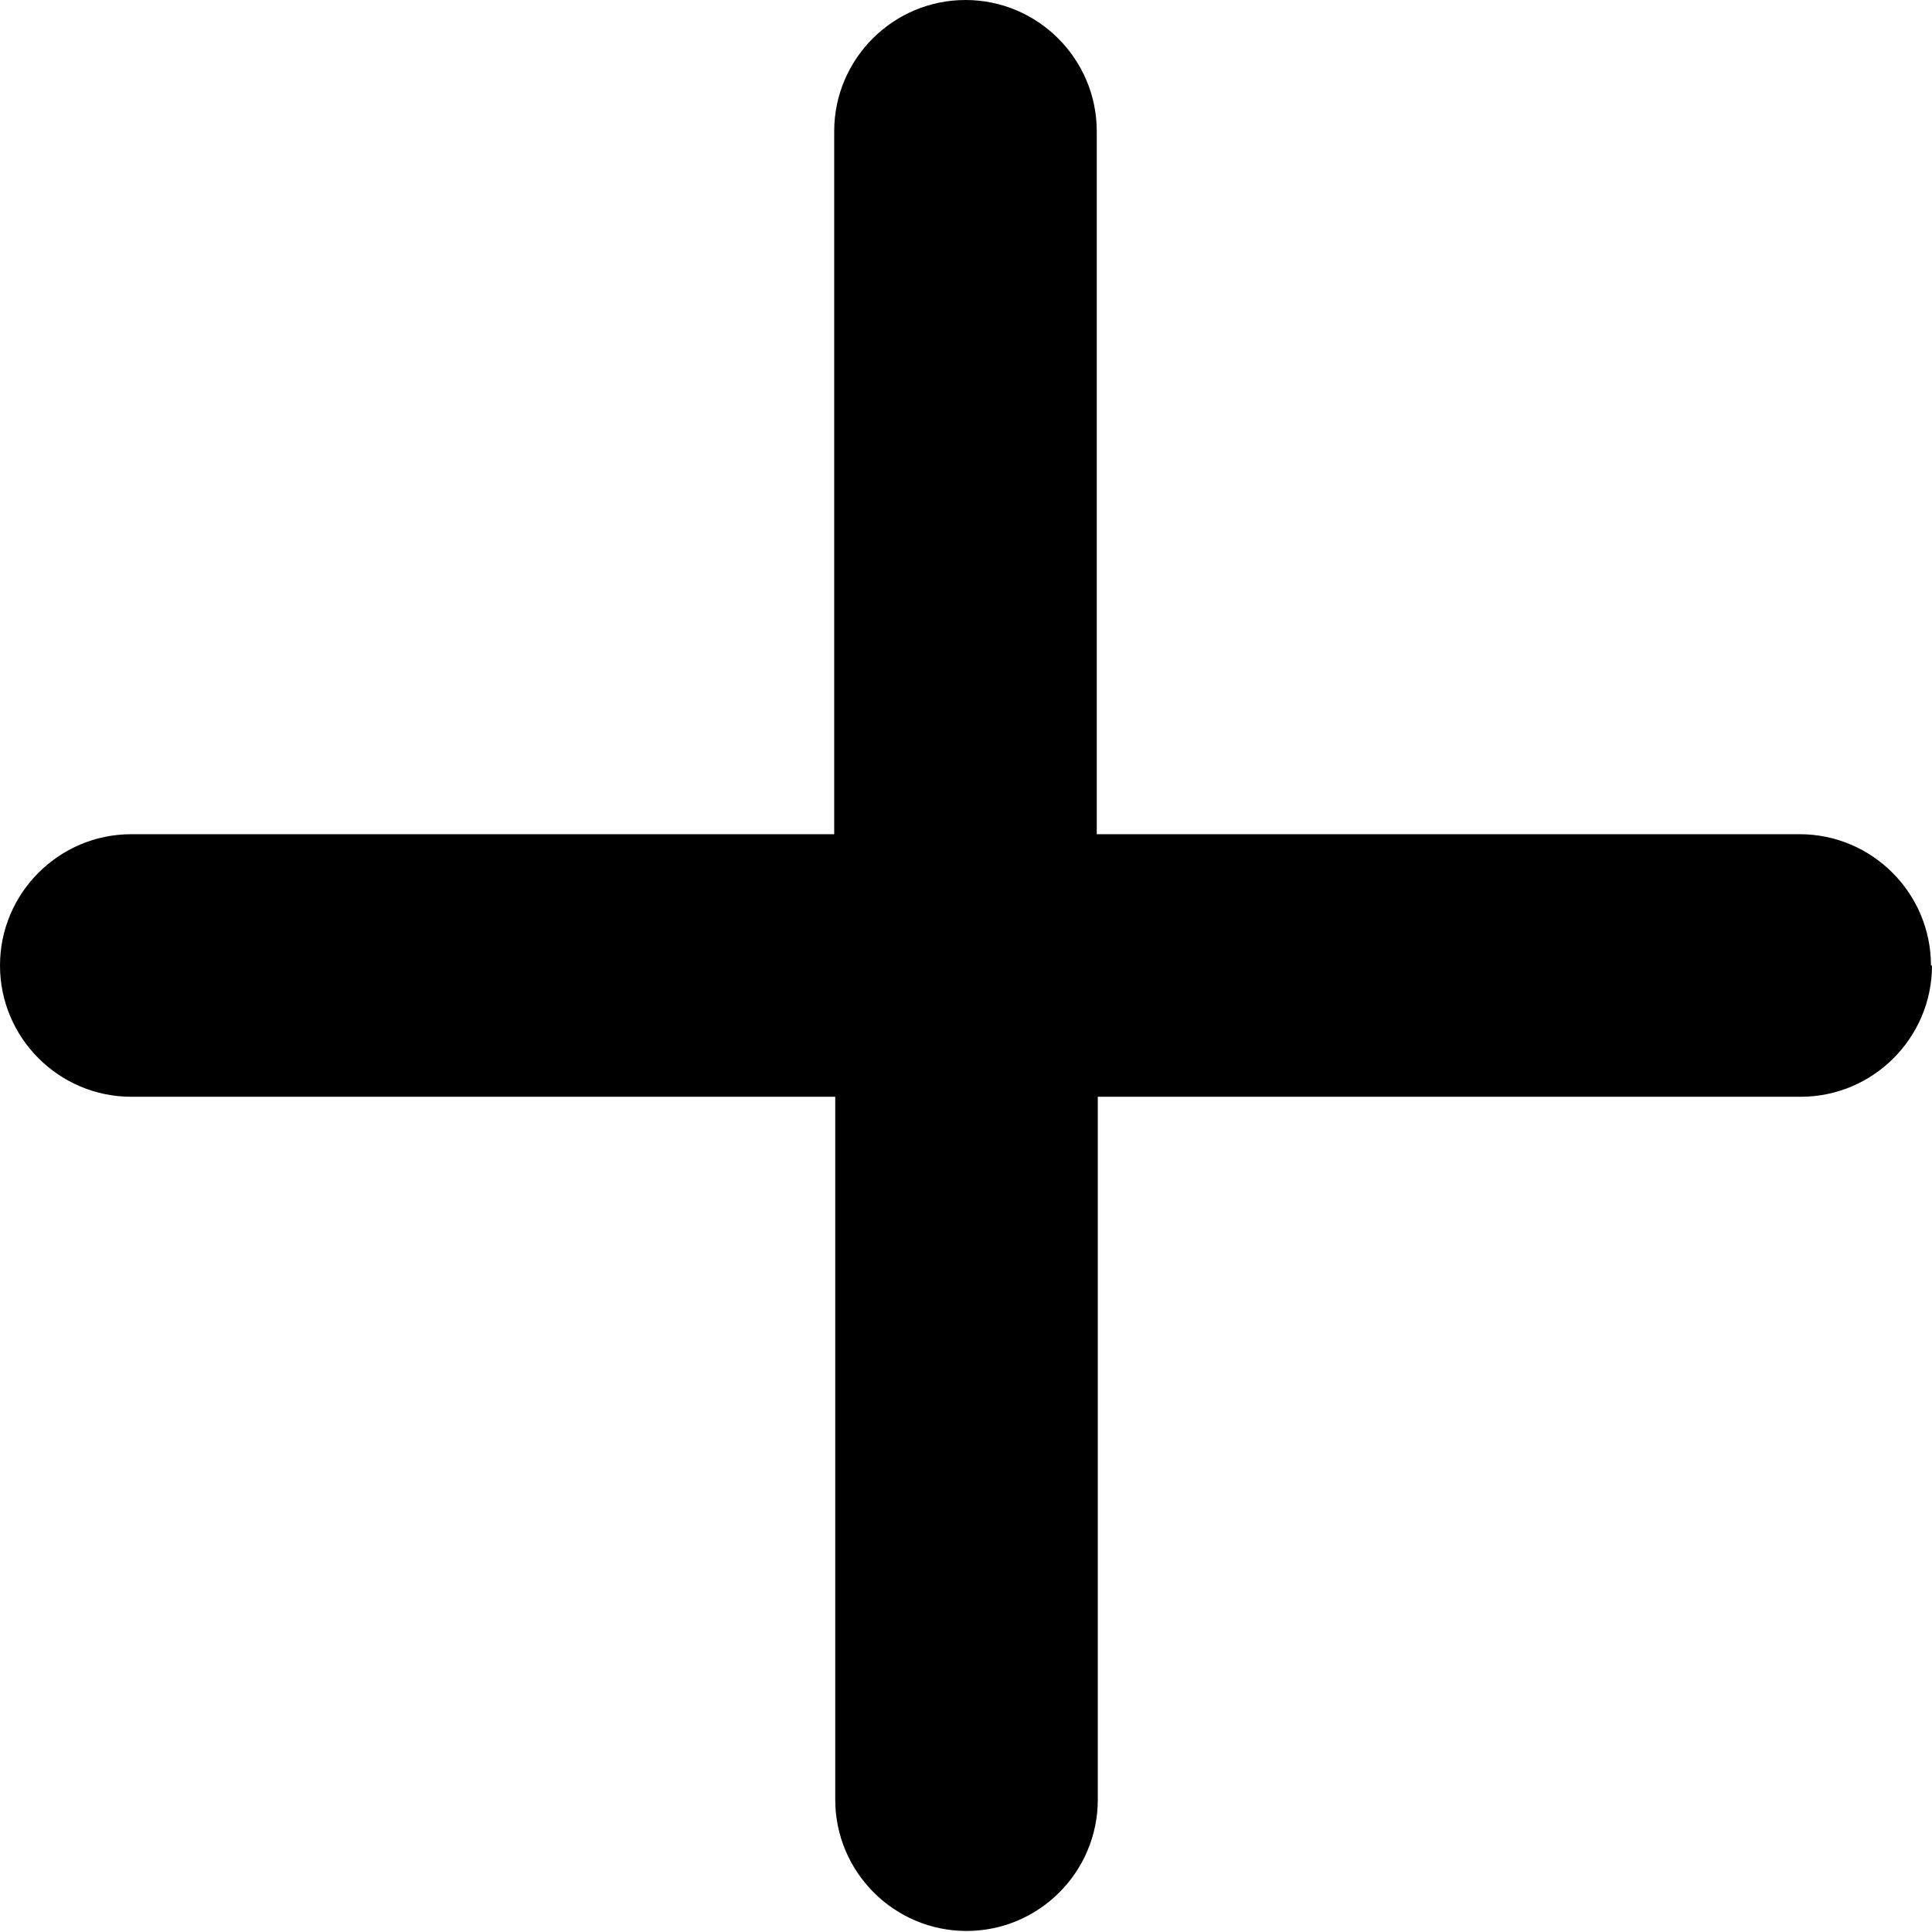 <?xml version="1.0" encoding="UTF-8"?><svg id="b" xmlns="http://www.w3.org/2000/svg" viewBox="0 0 18.69 18.69"><defs><style>.d{fill:#000;stroke-width:0px;}</style></defs><g id="c"><path class="d" d="M18.69,9.34c0,.7-.57,1.27-1.27,1.27h-6.8v6.8c0,.7-.57,1.27-1.27,1.27s-1.27-.57-1.27-1.27v-6.8H1.27c-.7,0-1.27-.57-1.27-1.27s.57-1.27,1.27-1.27h6.8V1.27c0-.7.57-1.27,1.27-1.27s1.27.57,1.27,1.27v6.8h6.8c.7,0,1.27.57,1.27,1.27Z"/></g></svg>
